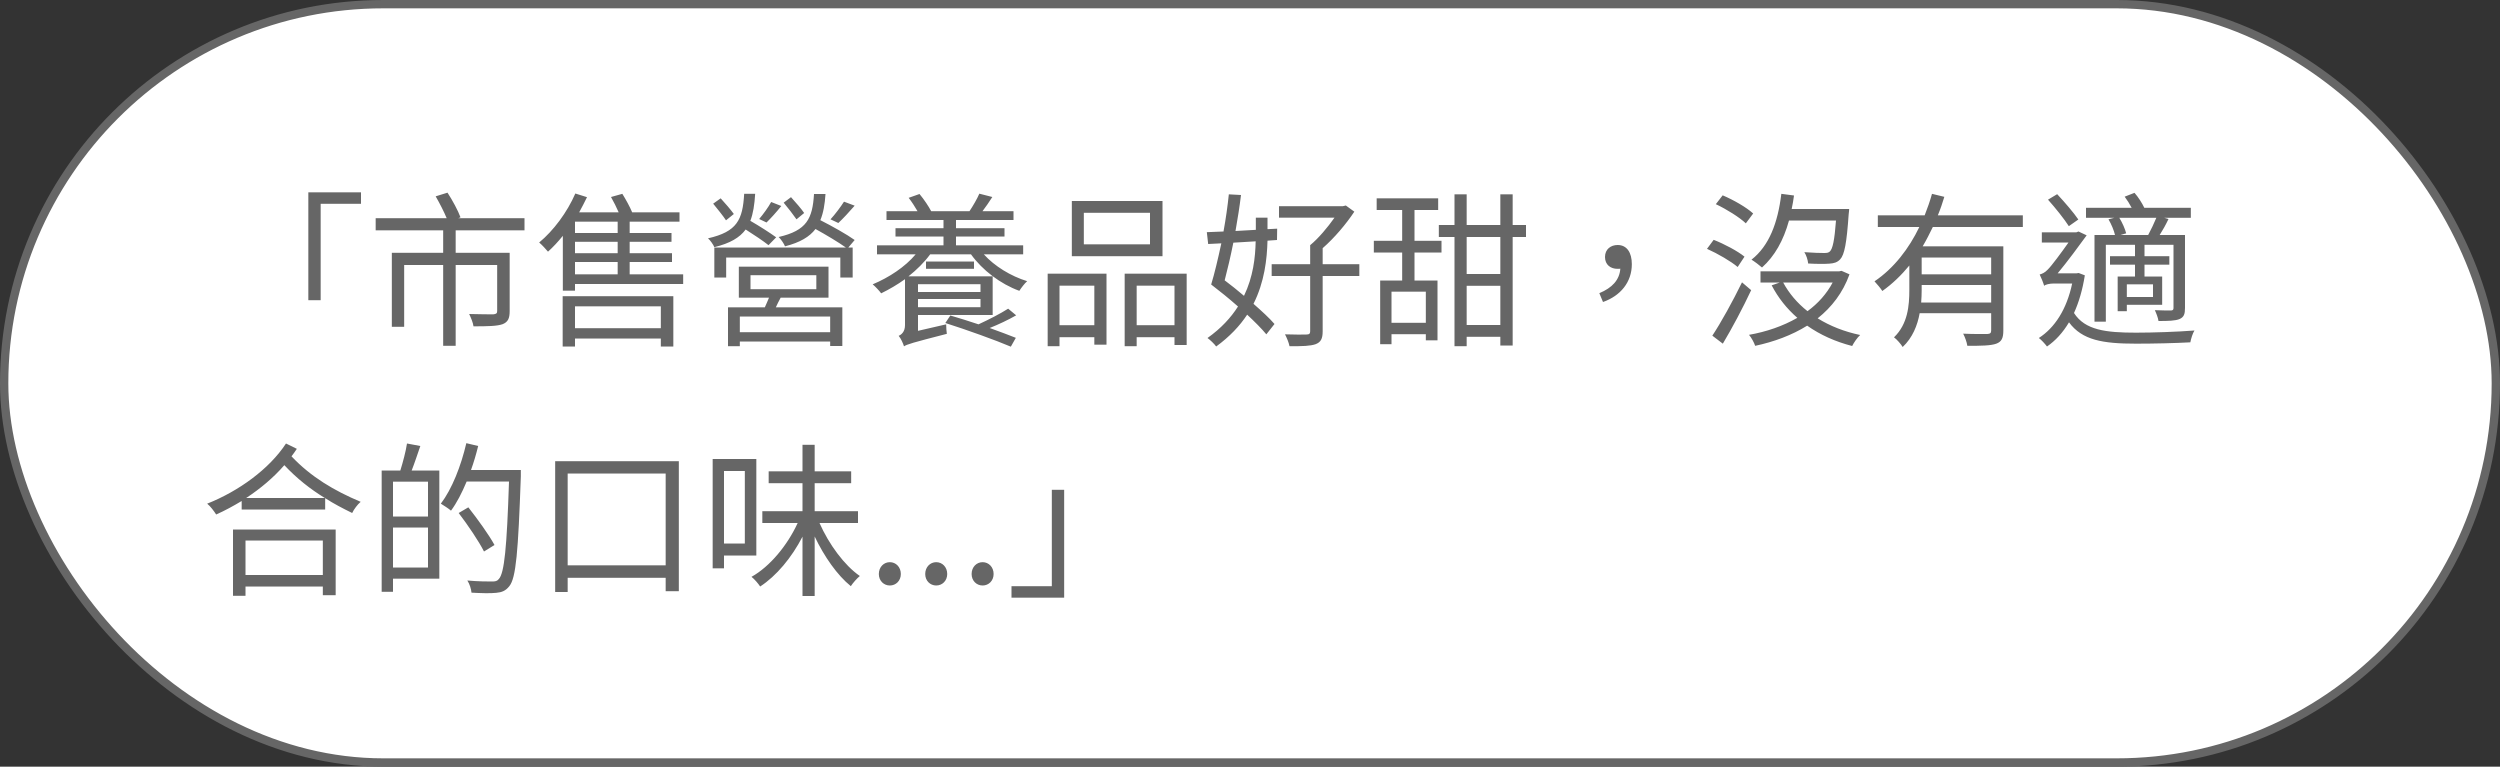 <svg width="300" height="92" viewBox="0 0 300 92" fill="none" xmlns="http://www.w3.org/2000/svg">
<rect x="0" y="0" width="300" height="92" fill="#333333" stroke="none"/>
<rect x="0.5" y="0.5" width="299" height="91" rx="45.5" fill="white"/>
<path d="M37 23.08H43.32V24.46H38.48V36.02H37V23.08ZM62.94 27.64H54.68V30.34H61.16V37.34C61.16 38.2 60.96 38.64 60.32 38.9C59.64 39.14 58.52 39.16 56.82 39.16C56.76 38.7 56.5 38.1 56.3 37.68C57.66 37.72 58.86 37.72 59.2 37.72C59.56 37.68 59.66 37.6 59.66 37.32V31.8H54.68V41.5H53.18V31.8H48.5V39.22H47.02V30.34H53.18V27.64H45.08V26.18H53.6C53.28 25.4 52.74 24.36 52.28 23.56L53.7 23.12C54.3 24.04 54.98 25.3 55.26 26.08L55 26.18H62.94V27.64ZM79.3 36.76H69V39.38H79.3V36.76ZM67.52 41.58V35.54H80.8V41.58H79.3V40.62H69V41.58H67.52ZM69 31.44V32.92H74.12V31.44H69ZM74.12 27.96V26.6H69V27.96H74.12ZM74.12 30.38V29.02H69V30.38H74.12ZM75.56 32.92H81.98V34.08H69V34.88H67.54V28.3C66.96 29.02 66.36 29.66 65.76 30.2C65.54 29.94 65.02 29.36 64.7 29.1C66.42 27.68 68.06 25.48 69.04 23.22L70.44 23.66C70.16 24.26 69.82 24.88 69.5 25.48H74.24C73.98 24.88 73.64 24.2 73.32 23.64L74.68 23.26C75.1 23.94 75.58 24.8 75.86 25.48H81.54V26.6H75.56V27.96H80.58V29.02H75.56V30.38H80.64V31.44H75.56V32.92ZM101.28 24.2L102.56 24.68C101.9 25.44 101.16 26.24 100.6 26.76L99.66 26.32C100.2 25.74 100.9 24.8 101.28 24.2ZM96.5 25.56L95.58 26.32C95.22 25.8 94.56 24.94 94.04 24.32L94.92 23.66C95.48 24.28 96.18 25.08 96.5 25.56ZM92.54 24.24L93.76 24.72C93.18 25.44 92.5 26.2 91.98 26.7L91.1 26.28C91.58 25.72 92.22 24.84 92.54 24.24ZM88.06 25.68L87.12 26.44C86.8 25.94 86.1 25.08 85.58 24.44L86.48 23.8C87.02 24.38 87.72 25.2 88.06 25.68ZM93.14 28.48L92.22 29.42C91.6 28.92 90.48 28.18 89.48 27.54C88.76 28.52 87.6 29.2 85.72 29.66C85.6 29.36 85.24 28.84 84.96 28.6C88.46 27.8 89.12 26.38 89.3 23.26H90.62C90.54 24.56 90.38 25.62 90.04 26.5C91.12 27.12 92.4 27.94 93.14 28.48ZM99.62 39.86V37.98H88.78V39.86H99.62ZM90.06 33.02V34.7H97.96V33.02H90.06ZM99.42 35.72H93.68C93.46 36.12 93.26 36.52 93.1 36.88H101.08V41.52H99.62V40.98H88.78V41.54H87.36V36.88H91.78C91.94 36.54 92.12 36.1 92.28 35.72H88.66V32H99.42V35.72ZM102.56 28.8L101.8 29.7H102.32V33.3H100.84V30.9H87.14V33.3H85.72V29.7H101.5C100.6 29.06 99.16 28.2 97.86 27.48C97.14 28.42 96 29.1 94.2 29.56C94.08 29.24 93.72 28.72 93.44 28.44C96.82 27.66 97.5 26.24 97.68 23.28H99.06C98.98 24.52 98.8 25.56 98.44 26.42C99.86 27.14 101.64 28.14 102.56 28.8ZM120.98 37.04L121.94 37.84C121 38.38 119.82 38.94 118.76 39.36C119.98 39.8 121.1 40.22 121.9 40.54L121.3 41.6C119.52 40.84 116.02 39.58 113.44 38.76L114.04 37.86C115.06 38.16 116.24 38.52 117.42 38.92C118.64 38.36 120.08 37.62 120.98 37.04ZM117.66 34.1H110.16V35.04H117.66V34.1ZM110.16 36.86H117.66V35.88H110.16V36.86ZM122.78 30.52H118.06C119.34 31.94 121.3 33.14 123.26 33.74C122.94 34.02 122.54 34.56 122.32 34.9C120.06 34.08 117.88 32.42 116.52 30.52H111.62C110.9 31.5 110 32.38 109.02 33.16H119.12V37.8H110.16V39.7L113.54 38.92C113.54 39.28 113.58 39.78 113.62 40.06C109.42 41.14 108.84 41.32 108.48 41.56C108.38 41.22 108.1 40.6 107.84 40.3C108.16 40.16 108.6 39.82 108.6 39.02V33.5C107.68 34.16 106.72 34.72 105.74 35.2C105.54 34.92 105.04 34.38 104.72 34.12C106.68 33.3 108.6 32.04 109.88 30.52H105.24V29.44H113.22V28.38H107.46V27.38H113.22V26.4H106.38V25.34H110.1C109.8 24.82 109.4 24.2 109.04 23.74L110.34 23.28C110.88 23.92 111.46 24.8 111.74 25.34H116.34C116.74 24.74 117.26 23.86 117.52 23.24L119.08 23.64C118.7 24.24 118.28 24.84 117.9 25.34H121.62V26.4H114.72V27.38H120.54V28.38H114.72V29.44H122.78V30.52ZM116.88 32.26H111.12V31.38H116.88V32.26ZM138 29.32V25.54H130.06V29.32H138ZM139.5 24.12V30.74H128.62V24.12H139.5ZM131.32 34.28H127.14V39.02H131.32V34.28ZM125.72 41.54V32.84H132.78V41.36H131.32V40.46H127.14V41.54H125.72ZM136.4 39.02H140.94V34.28H136.4V39.02ZM134.96 32.84H142.4V41.4H140.94V40.46H136.4V41.54H134.96V32.84ZM150.68 28.96L148 29.12C147.68 30.74 147.3 32.34 146.96 33.64C147.72 34.22 148.52 34.84 149.28 35.5C150.38 33.22 150.64 30.9 150.68 28.96ZM153.24 28.8L152.1 28.88C152.04 31.12 151.74 33.82 150.42 36.46C151.42 37.34 152.34 38.18 152.94 38.88L151.96 40.12C151.4 39.44 150.58 38.62 149.66 37.76C148.78 39.1 147.56 40.4 145.94 41.58C145.72 41.26 145.2 40.78 144.9 40.56C146.54 39.4 147.72 38.1 148.56 36.78C147.5 35.84 146.36 34.92 145.34 34.14C145.74 32.84 146.16 31.06 146.56 29.2L144.98 29.28L144.82 27.86C145.4 27.84 146.08 27.8 146.82 27.78C147.1 26.26 147.32 24.68 147.46 23.32L148.92 23.4C148.76 24.74 148.52 26.24 148.26 27.72L150.7 27.58V26.12H152.1V27.5L153.26 27.44L153.24 28.8ZM163.12 31.7V33.12H158.72V39.76C158.72 40.64 158.5 41.06 157.88 41.3C157.26 41.52 156.3 41.56 154.74 41.54C154.66 41.12 154.42 40.54 154.2 40.12C155.38 40.16 156.48 40.16 156.78 40.14C157.1 40.14 157.22 40.04 157.22 39.76V33.12H152.6V31.7H157.22V29.42C158.24 28.58 159.32 27.28 160.14 26.12H153.48V24.74H161.16L161.5 24.66L162.52 25.4C161.54 26.88 160.12 28.56 158.72 29.78V31.7H163.12ZM171.1 38.74V35H166.98V38.74H171.1ZM169.74 25.2V28.9H172.98V30.3H169.74V33.66H172.5V40.84H171.1V40.1H166.98V41.3H165.62V33.66H168.26V30.3H164.86V28.9H168.26V25.2H165.2V23.8H172.58V25.2H169.74ZM180.04 32.88V28.44H176V32.88H180.04ZM176 39H180.04V34.3H176V39ZM183.12 27V28.44H181.52V41.46H180.04V40.42H176V41.54H174.54V28.44H172.66V27H174.54V23.32H176V27H180.04V23.32H181.52V27H183.12ZM192.36 36.24L191.92 35.18C193.46 34.54 194.34 33.6 194.44 32.24C194.32 32.26 194.22 32.26 194.1 32.26C193.28 32.26 192.6 31.78 192.6 30.84C192.6 29.9 193.3 29.4 194.12 29.4C195.22 29.4 195.82 30.3 195.82 31.7C195.82 33.86 194.46 35.5 192.36 36.24ZM220.32 26.46H214.68C214.02 28.86 212.96 30.74 211.44 32.1C211.18 31.86 210.54 31.38 210.18 31.16C212.3 29.5 213.34 26.74 213.76 23.26L215.28 23.46C215.2 24.02 215.12 24.56 215 25.08H221.9C221.9 25.08 221.88 25.5 221.84 25.72C221.6 29.18 221.34 30.56 220.82 31.12C220.46 31.5 220.08 31.6 219.5 31.64C218.98 31.68 218 31.68 216.98 31.62C216.94 31.2 216.76 30.62 216.52 30.26C217.52 30.34 218.5 30.36 218.88 30.36C219.22 30.36 219.4 30.34 219.58 30.18C219.92 29.86 220.14 28.86 220.32 26.46ZM210.38 25.62L209.5 26.8C208.74 26.08 207.18 25.1 205.9 24.5L206.72 23.44C208 23.98 209.58 24.88 210.38 25.62ZM209.34 30.8L208.52 32.04C207.72 31.36 206.14 30.44 204.84 29.86L205.64 28.78C206.92 29.28 208.54 30.14 209.34 30.8ZM209.04 33.88L210.14 34.82C209.16 36.92 207.84 39.4 206.74 41.24L205.48 40.28C206.5 38.74 207.94 36.14 209.04 33.88ZM219.92 33.9H213.98C214.68 35.2 215.66 36.36 216.9 37.34C218.16 36.42 219.2 35.26 219.92 33.9ZM220.98 32.5L221.94 32.92C221.14 35.14 219.8 36.86 218.12 38.2C219.6 39.12 221.32 39.8 223.22 40.2C222.88 40.5 222.46 41.12 222.26 41.52C220.24 41 218.42 40.18 216.86 39.08C215 40.24 212.86 41.02 210.62 41.5C210.5 41.12 210.16 40.5 209.88 40.18C211.94 39.82 213.94 39.14 215.68 38.14C214.42 37.04 213.38 35.74 212.6 34.24L213.58 33.9H211.26V32.56H220.7L220.98 32.5ZM238.94 32.92V30.9H230.6V32.92H238.94ZM230.54 36.3H238.94V34.2H230.6V34.82C230.6 35.3 230.58 35.78 230.54 36.3ZM242.74 27.24H231.94C231.56 28.02 231.16 28.82 230.72 29.56H240.4V39.66C240.4 40.56 240.2 41 239.56 41.24C238.9 41.48 237.78 41.5 236.08 41.5C236.02 41.06 235.8 40.46 235.58 40.04C236.92 40.1 238.12 40.08 238.48 40.08C238.82 40.06 238.94 39.96 238.94 39.66V37.58H230.36C230.1 39.04 229.5 40.54 228.32 41.64C228.14 41.32 227.6 40.7 227.28 40.48C228.94 38.88 229.12 36.68 229.12 34.78V31.86C228.18 33 227.1 34.06 225.88 34.92C225.68 34.6 225.22 34.06 224.94 33.76C227.28 32.18 229.08 29.82 230.32 27.24H225.34V25.84H230.96C231.3 24.98 231.6 24.12 231.84 23.26L233.32 23.62C233.1 24.36 232.84 25.12 232.54 25.84H242.74V27.24ZM254.46 28.2H257.78C258.1 27.62 258.5 26.76 258.76 26.14H254.32C254.68 26.72 255.02 27.5 255.14 28L254.46 28.2ZM258.36 35.64V34.12H255.22V35.64H258.36ZM253.02 26.32L253.7 26.14H250.32V24.94H255.8C255.56 24.48 255.26 24 254.96 23.6L256.14 23.14C256.6 23.66 257.04 24.36 257.32 24.94H262.9V26.14H259.72L260.22 26.28C259.9 26.96 259.52 27.64 259.16 28.2H262.2V36.94C262.2 37.68 262.08 38.04 261.56 38.28C261.04 38.5 260.2 38.52 259.02 38.52C258.96 38.12 258.76 37.6 258.58 37.22C259.48 37.26 260.24 37.26 260.52 37.26C260.76 37.24 260.82 37.16 260.82 36.94V29.38H257.34V30.74H260.32V31.76H257.34V33.18H259.46V36.58H255.22V37.34H254.12V33.18H256.2V31.76H253.2V30.74H256.2V29.38H252.7V38.6H251.34V28.2H253.8C253.68 27.66 253.36 26.9 253.02 26.32ZM249.4 26.34L248.26 27.14C247.74 26.32 246.64 24.94 245.76 23.96L246.86 23.3C247.76 24.26 248.86 25.54 249.4 26.34ZM249.44 32.76L250.18 33.04C249.9 34.8 249.46 36.28 248.88 37.56C250.2 39.62 252.7 39.92 256.32 39.92C258.38 39.92 261.3 39.82 263.34 39.66C263.12 39.98 262.92 40.66 262.84 41.08C260.98 41.18 258.48 41.24 256.32 41.24C252.32 41.24 249.86 40.82 248.28 38.68C247.54 39.92 246.66 40.88 245.64 41.58C245.42 41.28 244.94 40.76 244.66 40.56C246.56 39.34 248 37.14 248.66 34.02H246.48C245.96 34.02 245.44 34.14 245.3 34.3C245.2 33.94 244.92 33.26 244.76 32.94C245.04 32.86 245.36 32.74 245.72 32.36C246.18 31.92 247.36 30.32 248.22 29.1H245.02V27.88H249.16L249.42 27.78L250.4 28.24C249.56 29.4 248.04 31.46 246.92 32.8H249.18L249.44 32.76ZM38.74 64.86H29.46V69H38.74V64.86ZM27.96 71.5V63.54H40.28V71.42H38.74V70.38H29.46V71.5H27.96ZM29.54 59.76H38.98C37.22 58.68 35.62 57.42 34.12 55.82C32.82 57.32 31.24 58.64 29.54 59.76ZM34.32 53.22L35.62 53.86C35.42 54.18 35.2 54.46 34.98 54.76C37.32 57.24 40.1 58.88 43.28 60.22C42.9 60.54 42.48 61.1 42.26 61.56C41.12 61 40.04 60.44 39.02 59.78V61.14H29V60.12C28 60.72 26.98 61.28 25.94 61.74C25.68 61.34 25.28 60.78 24.86 60.44C28.64 58.94 32.3 56.3 34.32 53.22ZM51.36 61.98V57.8H47.16V61.98H51.36ZM47.16 68.1H51.36V63.3H47.16V68.1ZM48.84 53.22L50.44 53.52C50.1 54.5 49.74 55.6 49.4 56.46H52.72V69.44H47.16V71.02H45.8V56.46H48.04C48.34 55.5 48.7 54.16 48.84 53.22ZM62.5 56.4V57.16C62.18 66.28 61.92 69.36 61.12 70.34C60.68 70.9 60.22 71.08 59.54 71.14C58.84 71.22 57.7 71.18 56.58 71.12C56.54 70.68 56.36 70.08 56.08 69.66C57.38 69.78 58.58 69.78 59.04 69.78C59.44 69.78 59.66 69.74 59.86 69.48C60.52 68.78 60.82 65.74 61.08 57.78H56C55.44 59.12 54.82 60.34 54.12 61.28C53.86 61.04 53.22 60.64 52.9 60.44C54.24 58.68 55.32 55.92 55.96 53.18L57.38 53.52C57.14 54.5 56.86 55.46 56.52 56.4H62.5ZM59.34 65.4L58.08 66.18C57.48 64.98 56.14 63 55.04 61.56L56.2 60.88C57.32 62.3 58.7 64.22 59.34 65.4ZM68.12 67.84H79.88V56.82H68.12V67.84ZM66.62 55.34H81.46V70.94H79.88V69.34H68.12V71.04H66.62V55.34ZM89.38 56.52H86.88V65.22H89.38V56.52ZM90.76 66.66H86.88V68.2H85.52V55.08H90.76V66.66ZM102.96 62.76H98.34C99.46 65.3 101.32 67.84 103.18 69.12C102.84 69.4 102.34 69.96 102.1 70.34C100.48 69.04 98.9 66.78 97.76 64.38V71.52H96.3V64.4C95 66.92 93.16 69.12 91.22 70.38C90.98 70.02 90.54 69.5 90.18 69.22C92.4 67.98 94.5 65.42 95.72 62.76H91.48V61.34H96.3V57.98H92.24V56.56H96.3V53.38H97.76V56.56H102.14V57.98H97.76V61.34H102.96V62.76ZM106.78 70.26C106.06 70.26 105.46 69.7 105.46 68.88C105.46 68.04 106.06 67.46 106.78 67.46C107.5 67.46 108.1 68.04 108.1 68.88C108.1 69.7 107.5 70.26 106.78 70.26ZM112.346 70.26C111.626 70.26 111.026 69.7 111.026 68.88C111.026 68.04 111.626 67.46 112.346 67.46C113.066 67.46 113.666 68.04 113.666 68.88C113.666 69.7 113.066 70.26 112.346 70.26ZM117.913 70.26C117.193 70.26 116.593 69.7 116.593 68.88C116.593 68.04 117.193 67.46 117.913 67.46C118.633 67.46 119.233 68.04 119.233 68.88C119.233 69.7 118.633 70.26 117.913 70.26ZM127.699 71.72H121.379V70.34H126.219V58.78H127.699V71.72Z" fill="#666666"/>
<rect x="0.5" y="0.5" width="299" height="91" rx="45.5" stroke="#666666"/>
</svg>
